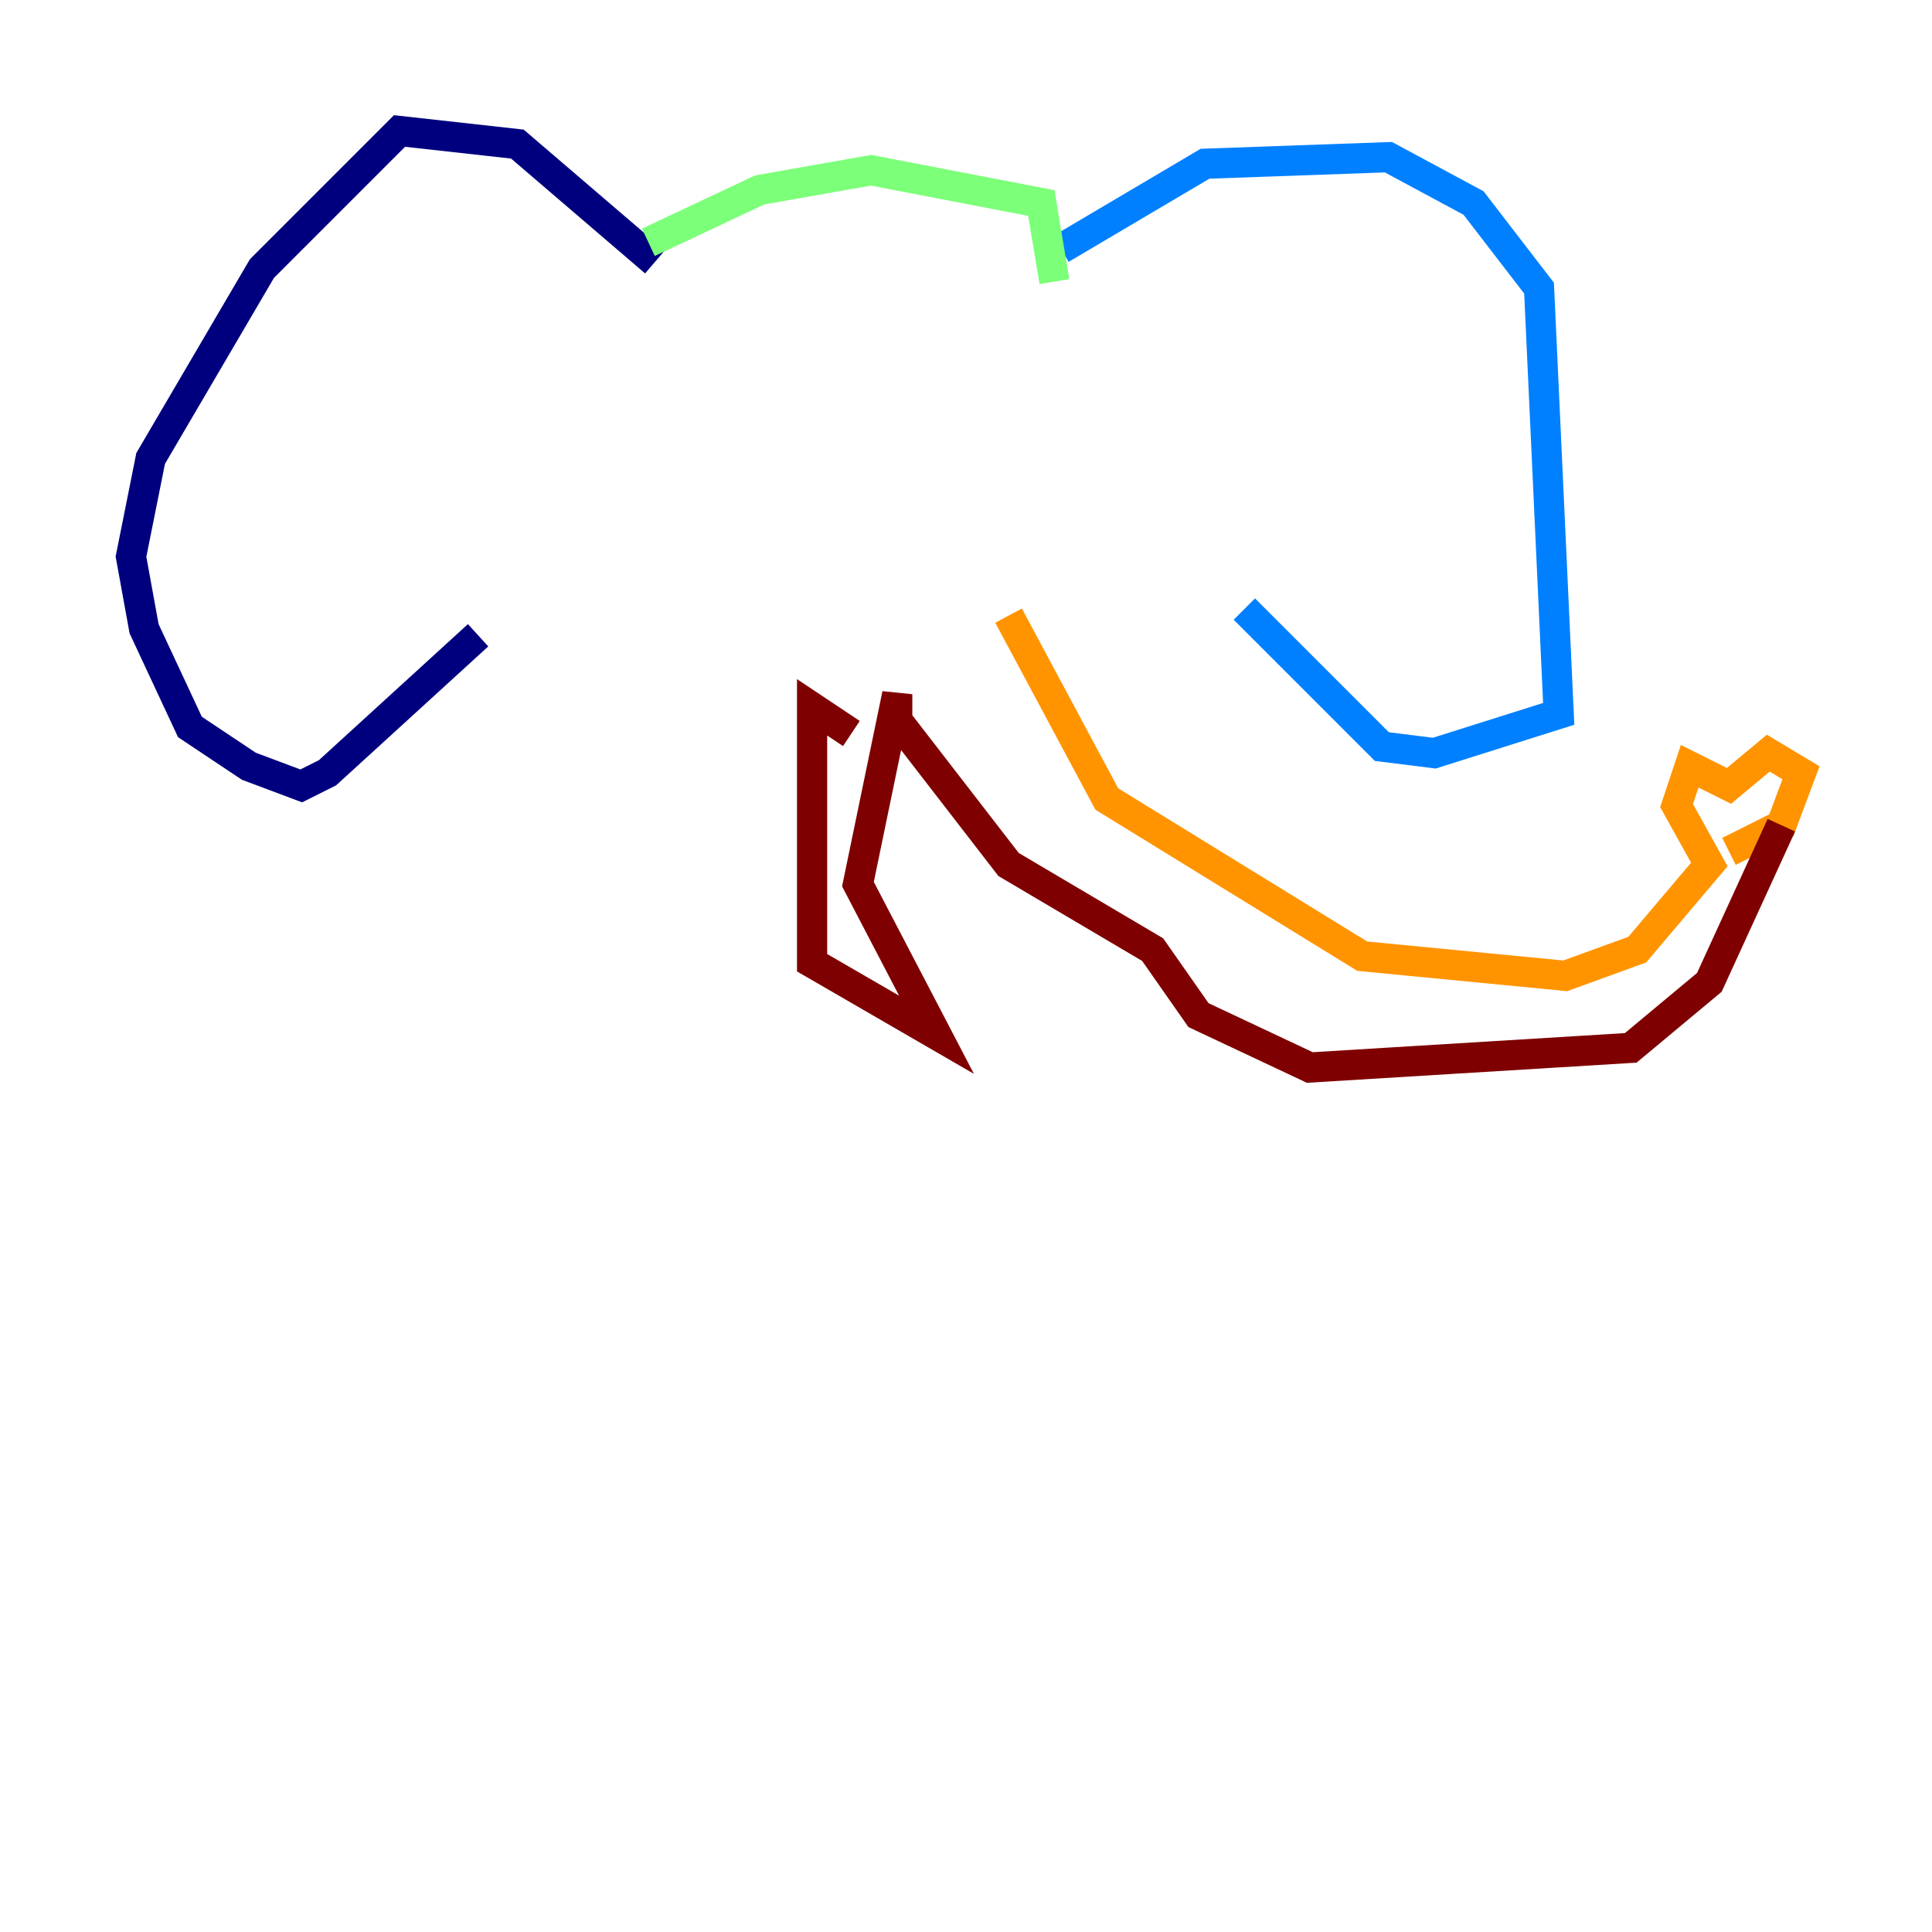 <?xml version="1.0" encoding="utf-8" ?>
<svg baseProfile="tiny" height="128" version="1.2" viewBox="0,0,128,128" width="128" xmlns="http://www.w3.org/2000/svg" xmlns:ev="http://www.w3.org/2001/xml-events" xmlns:xlink="http://www.w3.org/1999/xlink"><defs /><polyline fill="none" points="43.39,17.356 34.278,9.546 26.468,8.678 17.356,17.79 9.98,30.373 8.678,36.881 9.546,41.654 12.583,48.163 16.488,50.766 19.959,52.068 21.695,51.2 31.675,42.088" stroke="#00007f" stroke-width="2" /><polyline fill="none" points="70.291,16.488 79.837,10.848 91.986,10.414 97.627,13.451 101.966,19.091 103.268,47.295 95.024,49.898 91.552,49.464 82.441,40.352" stroke="#0080ff" stroke-width="2" /><polyline fill="none" points="42.956,16.054 50.332,12.583 57.709,11.281 68.99,13.451 69.858,18.658" stroke="#7cff79" stroke-width="2" /><polyline fill="none" points="66.82,40.786 73.329,52.936 90.251,63.349 103.702,64.651 108.475,62.915 113.248,57.275 111.078,53.37 111.946,50.766 114.549,52.068 117.153,49.898 119.322,51.2 118.02,54.671 114.549,56.407" stroke="#ff9400" stroke-width="2" /><polyline fill="none" points="118.02,54.671 113.248,65.085 108.041,69.424 86.78,70.725 79.403,67.254 76.366,62.915 66.82,57.275 59.444,47.729 59.444,45.993 56.841,58.576 62.047,68.556 53.803,63.783 53.803,46.861 56.407,48.597" stroke="#7f0000" stroke-width="2" /></svg>